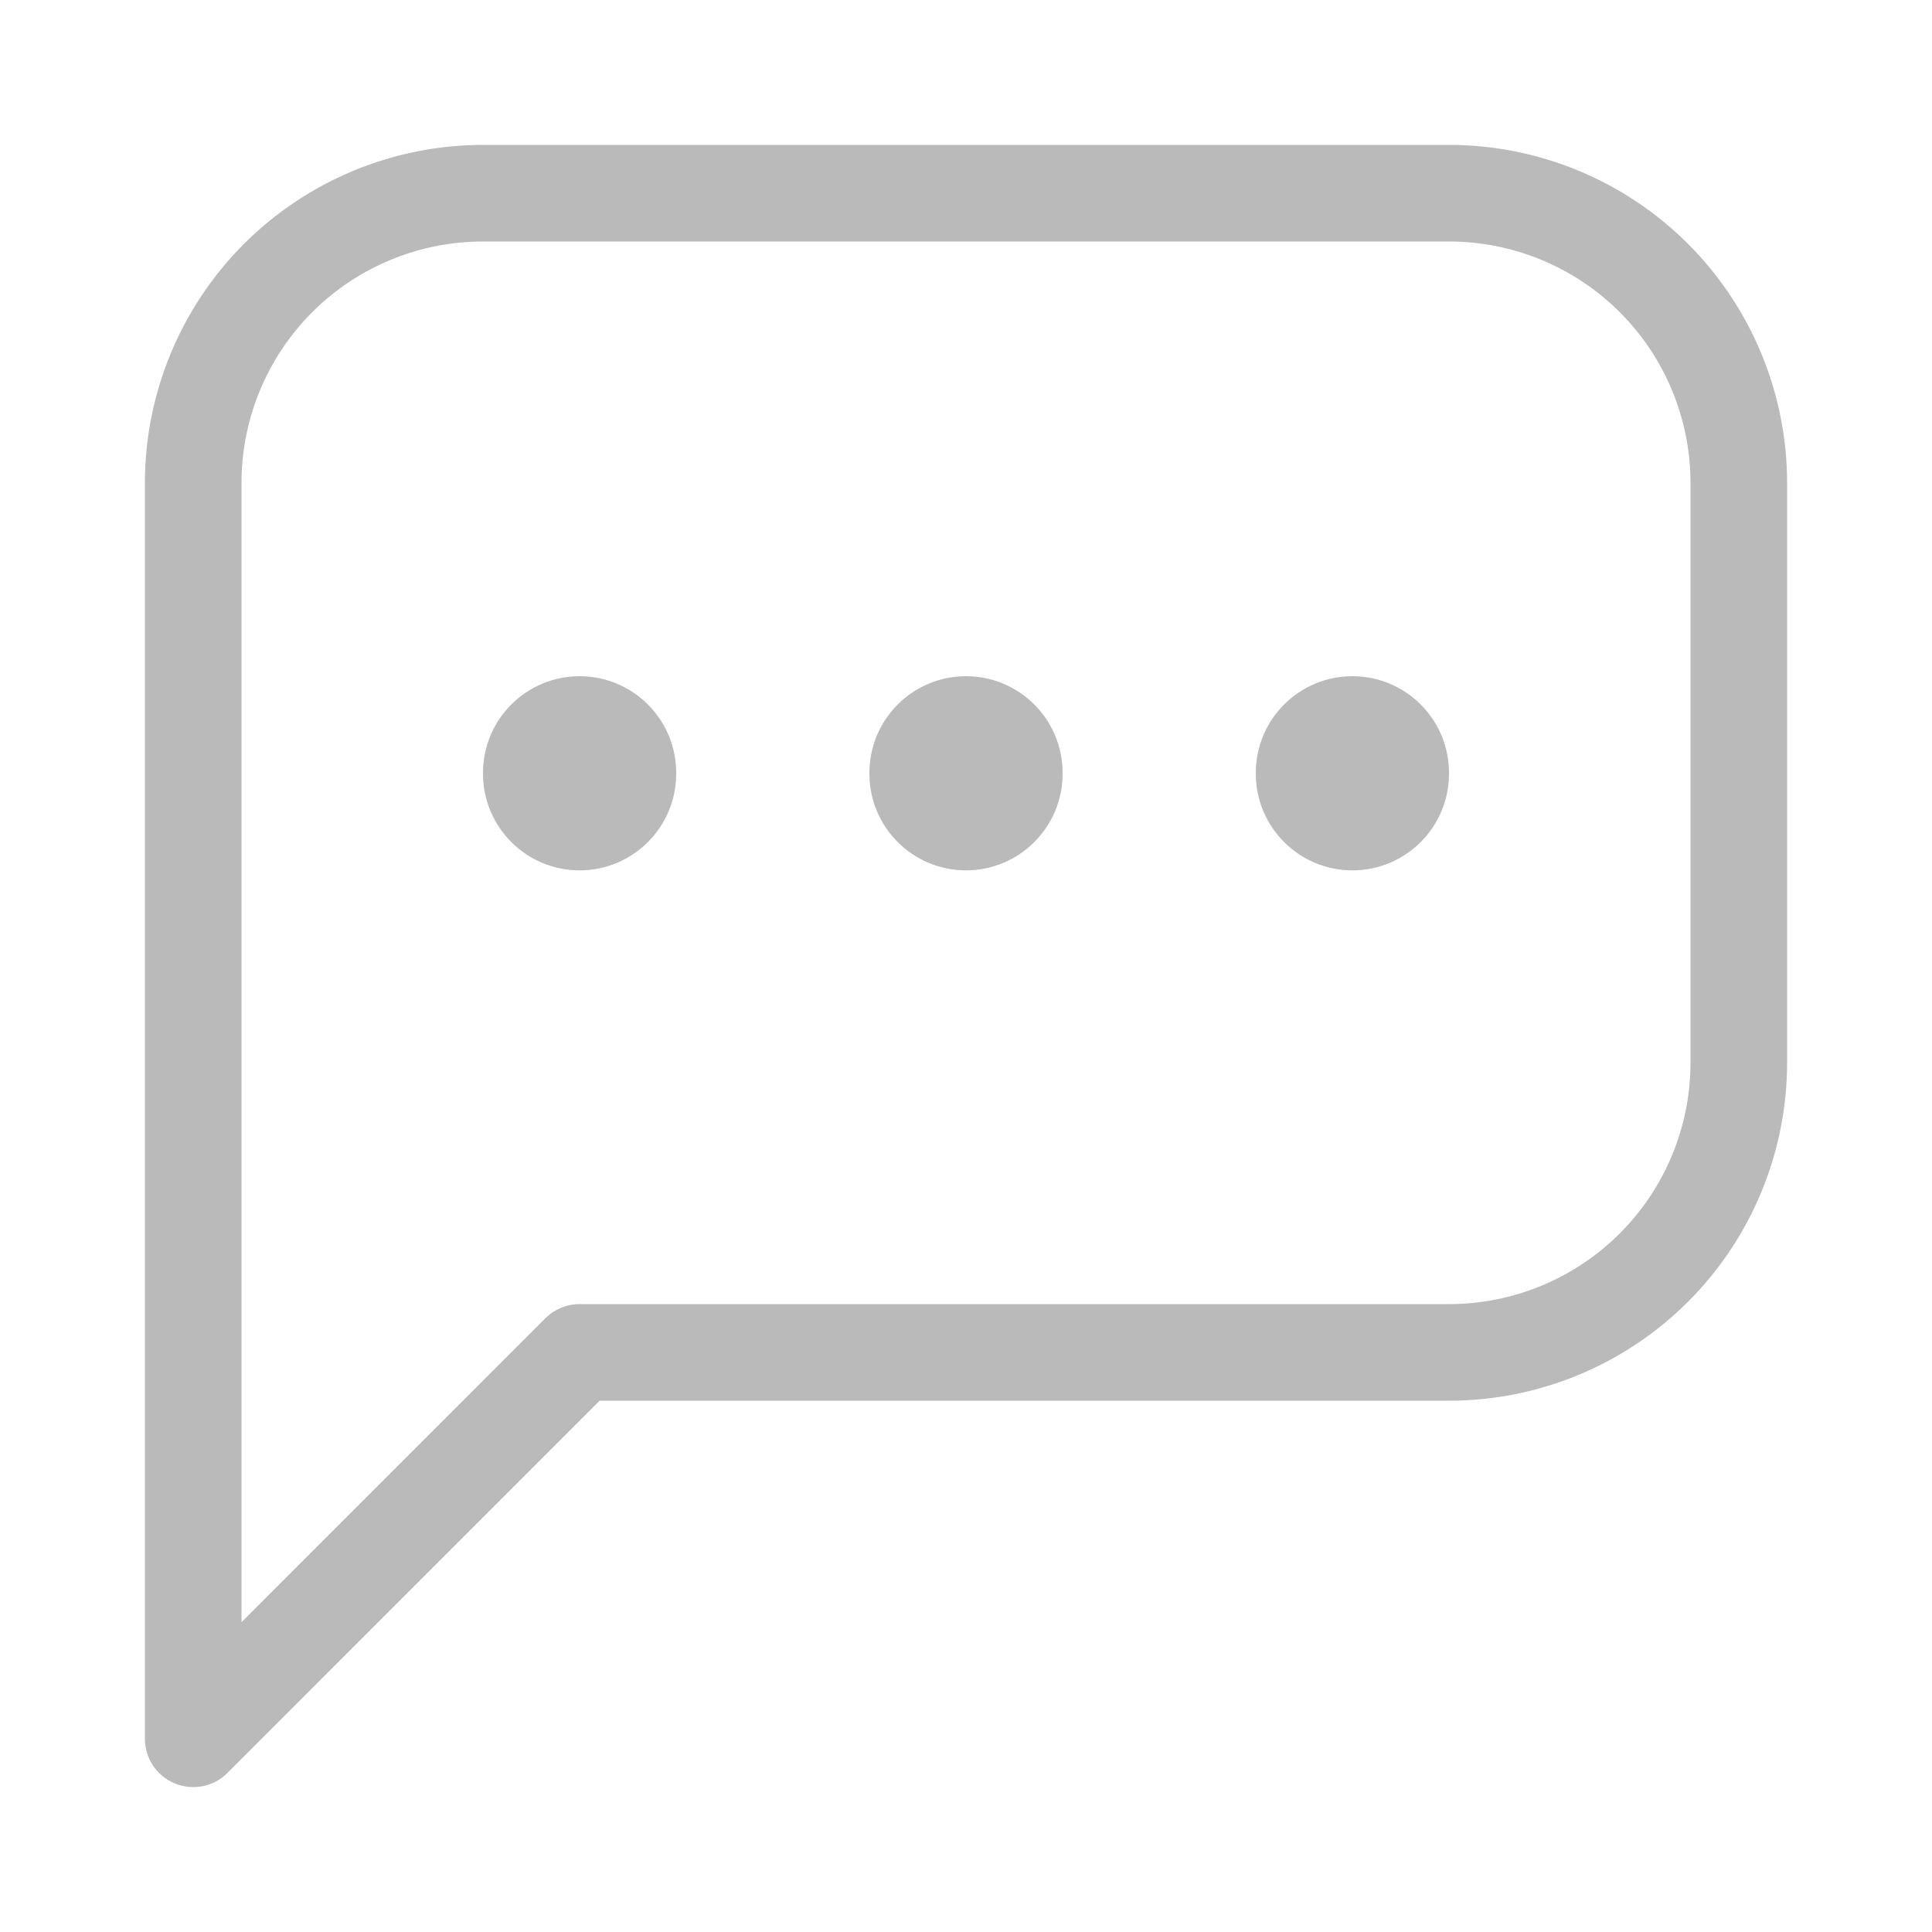 <svg width="20" height="20" viewBox="0 0 20 20" fill="none" xmlns="http://www.w3.org/2000/svg">
<path fill-rule="evenodd" clip-rule="evenodd" d="M5 2.5C4.337 2.5 3.701 2.763 3.232 3.232C2.763 3.701 2.5 4.337 2.5 5V16.793L5.646 13.646C5.74 13.553 5.867 13.5 6 13.5H15C15.663 13.5 16.299 13.237 16.768 12.768C17.237 12.299 17.5 11.663 17.5 11V5C17.5 4.337 17.237 3.701 16.768 3.232C16.299 2.763 15.663 2.5 15 2.5H5ZM2.525 2.525C3.182 1.869 4.072 1.5 5 1.5H15C15.928 1.5 16.819 1.869 17.475 2.525C18.131 3.182 18.5 4.072 18.5 5V11C18.5 11.928 18.131 12.819 17.475 13.475C16.819 14.131 15.928 14.5 15 14.5H6.207L2.354 18.354C2.211 18.497 1.996 18.539 1.809 18.462C1.622 18.385 1.5 18.202 1.5 18V5C1.5 4.072 1.869 3.182 2.525 2.525Z" fill="#BABABA"/>
<path fill-rule="evenodd" clip-rule="evenodd" d="M10 7C10.552 7 11 7.448 11 8V8.01C11 8.562 10.552 9.01 10 9.01C9.448 9.01 9 8.562 9 8.01V8C9 7.448 9.448 7 10 7Z" fill="#BABABA"/>
<path fill-rule="evenodd" clip-rule="evenodd" d="M6 7C6.552 7 7 7.448 7 8V8.01C7 8.562 6.552 9.01 6 9.01C5.448 9.01 5 8.562 5 8.01V8C5 7.448 5.448 7 6 7Z" fill="#BABABA"/>
<path fill-rule="evenodd" clip-rule="evenodd" d="M14 7C14.552 7 15 7.448 15 8V8.01C15 8.562 14.552 9.01 14 9.01C13.448 9.01 13 8.562 13 8.01V8C13 7.448 13.448 7 14 7Z" fill="#BABABA"/>
</svg>

